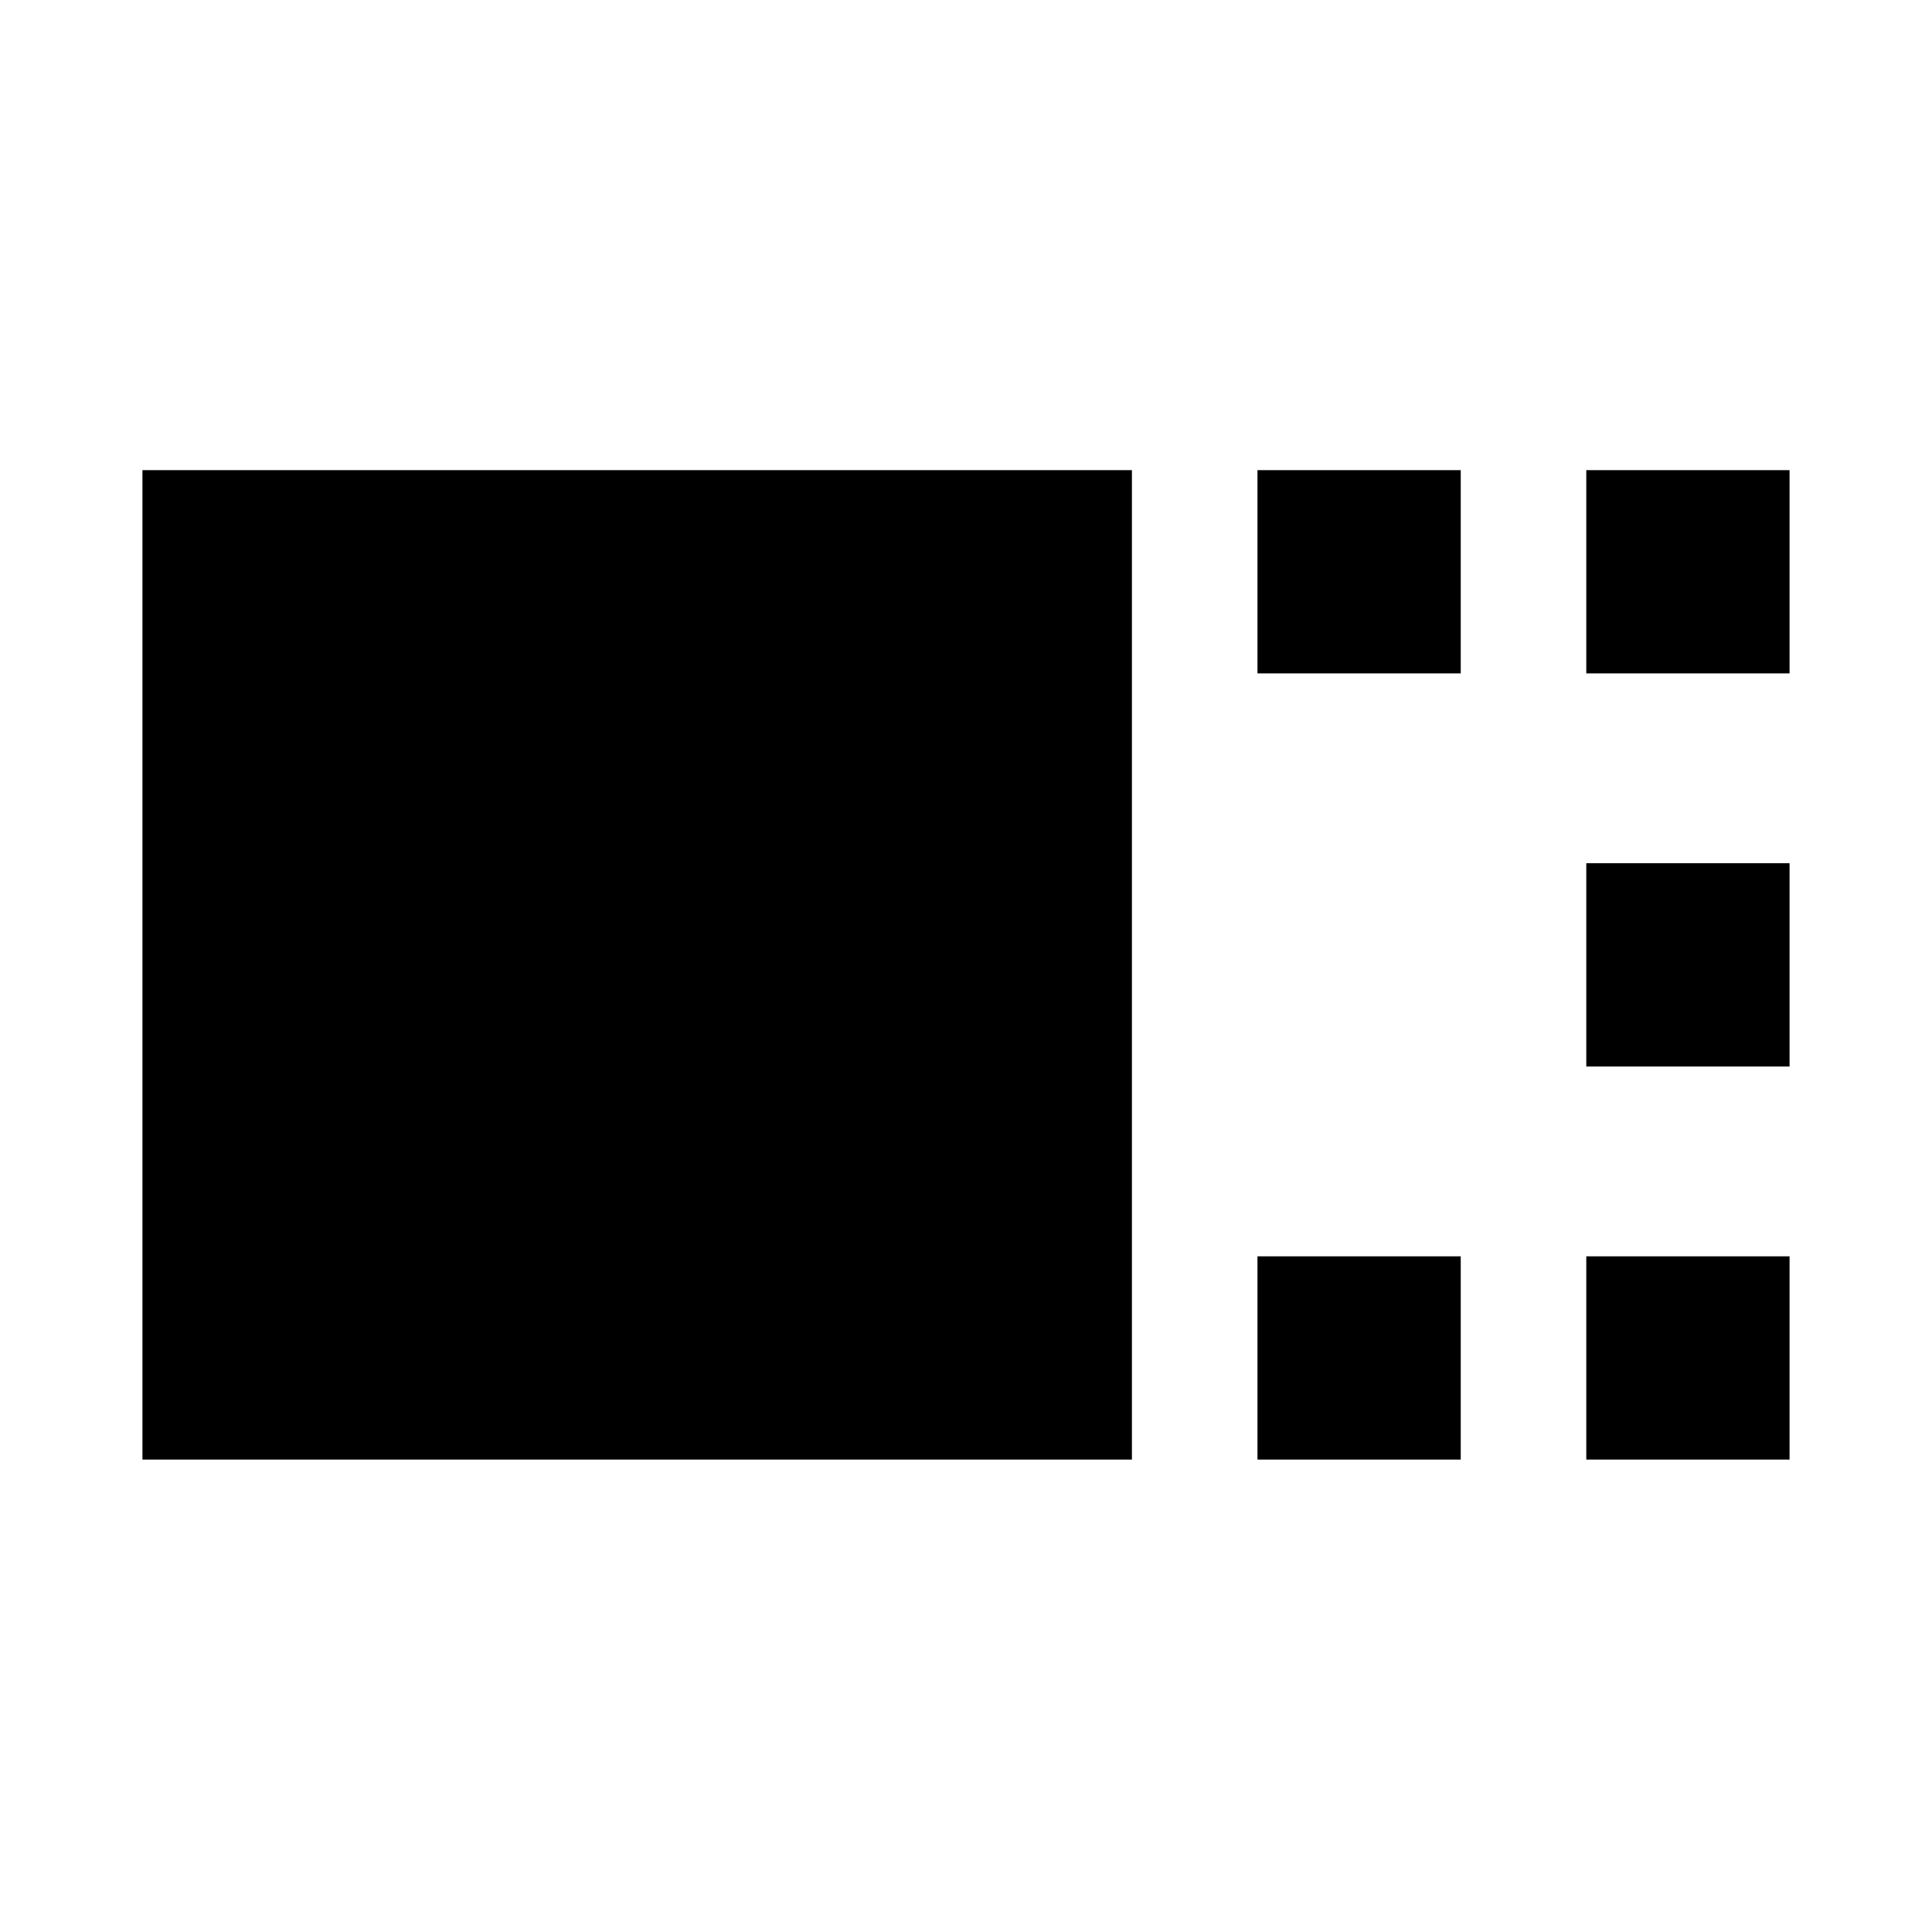 <svg xmlns="http://www.w3.org/2000/svg" height="24" viewBox="0 -960 960 960" width="24"><path d="M70.78-234.74v-491.65h491.66v491.65H70.78Zm554.05-390.65v-101h101v101h-101Zm0 390.65v-101h101v101h-101Zm163.39-390.65v-101h101v101h-101Zm0 195.33v-101.01h101v101.01h-101Zm0 195.32v-101h101v101h-101Z"/></svg>